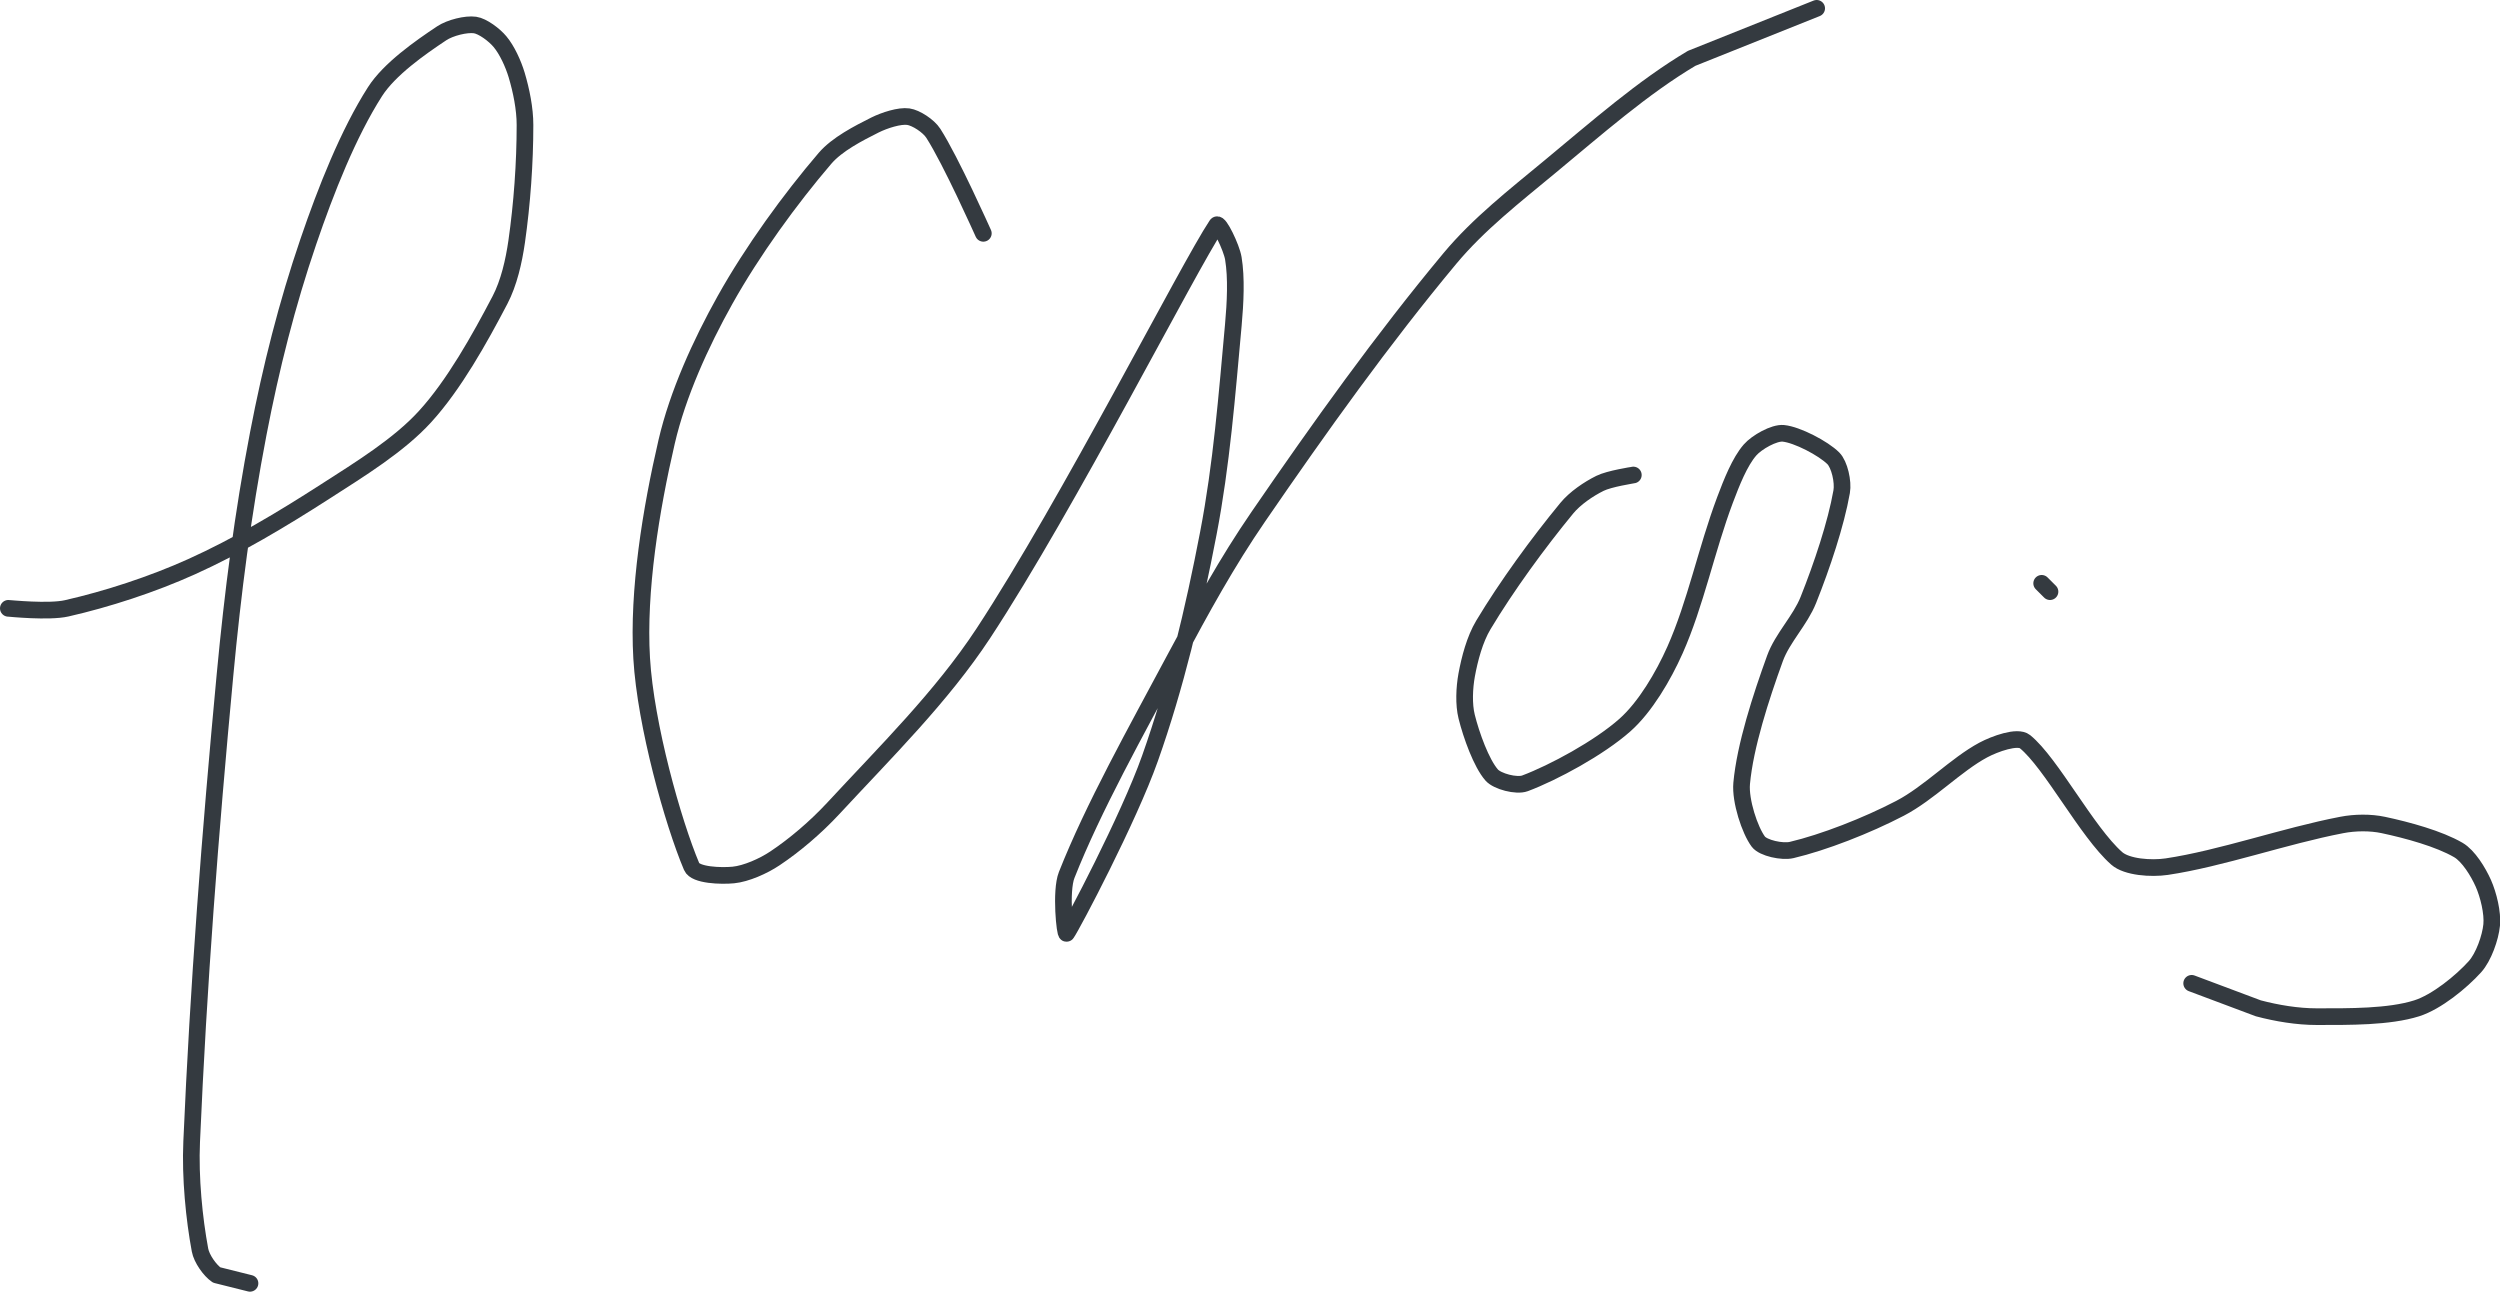 <?xml version="1.0" encoding="UTF-8" standalone="no"?><!DOCTYPE svg PUBLIC "-//W3C//DTD SVG 1.1//EN" "http://www.w3.org/Graphics/SVG/1.1/DTD/svg11.dtd"><svg xmlns="http://www.w3.org/2000/svg" version="1.1" width="300" height="155"><path stroke-linejoin="round" stroke-linecap="round" stroke-width="2" stroke="rgb(52, 58, 64)" fill="none" d="M 1 73 c 0.12 0 4.86 0.49 7 0 c 4.84 -1.1 10.26 -2.86 15 -5 c 5.5 -2.48 10.82 -5.67 16 -9 c 4.23 -2.72 8.86 -5.56 12 -9 c 3.48 -3.81 6.55 -9.32 9 -14 c 1.07 -2.05 1.66 -4.64 2 -7 c 0.65 -4.54 1 -9.46 1 -14 c 0 -1.97 -0.45 -4.15 -1 -6 c -0.41 -1.36 -1.16 -3 -2 -4 c -0.67 -0.81 -2.08 -1.87 -3 -2 c -1.05 -0.15 -2.98 0.32 -4 1 c -2.63 1.75 -6.27 4.3 -8 7 c -3.2 5.01 -5.89 11.81 -8 18 c -2.55 7.46 -4.49 15.14 -6 23 c -1.86 9.68 -3.06 19.01 -4 29 c -1.8 19.15 -3.19 37.29 -4 56 c -0.19 4.34 0.3 9.24 1 13 c 0.19 1.04 1.2 2.46 2 3 l 4 1"/><path stroke-linejoin="round" stroke-linecap="round" stroke-width="2" stroke="rgb(52, 58, 64)" fill="none" d="M 118 28 c -0.1 -0.21 -3.88 -8.7 -6 -12 c -0.57 -0.89 -2.08 -1.87 -3 -2 c -1.05 -0.15 -2.85 0.43 -4 1 c -2.01 1.01 -4.55 2.31 -6 4 c -4.18 4.88 -8.7 11.1 -12 17 c -2.92 5.22 -5.67 11.28 -7 17 c -1.89 8.14 -3.48 17.88 -3 26 c 0.47 7.98 3.76 19.71 6 25 c 0.44 1.05 3.55 1.14 5 1 c 1.53 -0.15 3.6 -1.06 5 -2 c 2.4 -1.6 4.91 -3.75 7 -6 c 6.26 -6.76 13 -13.4 18 -21 c 10.19 -15.51 24.57 -43.86 28 -49 c 0.27 -0.41 1.78 2.68 2 4 c 0.39 2.35 0.24 5.32 0 8 c -0.77 8.44 -1.41 16.72 -3 25 c -1.76 9.18 -3.94 18.36 -7 27 c -2.55 7.21 -9.33 20.06 -10 21 c -0.2 0.28 -0.77 -5.06 0 -7 c 3.18 -8.07 8.31 -17.22 13 -26 c 3.19 -5.96 6.22 -11.5 10 -17 c 7.39 -10.76 14.88 -21.25 23 -31 c 3.43 -4.11 7.74 -7.47 12 -11 c 5.61 -4.64 11.12 -9.51 17 -13 l 15 -6"/><path stroke-linejoin="round" stroke-linecap="round" stroke-width="2" stroke="rgb(52, 58, 64)" fill="none" d="M 196 57 c -0.07 0.02 -2.87 0.44 -4 1 c -1.37 0.68 -3 1.78 -4 3 c -3.45 4.19 -7.2 9.33 -10 14 c -1.03 1.72 -1.64 4.05 -2 6 c -0.28 1.55 -0.37 3.52 0 5 c 0.56 2.25 1.76 5.58 3 7 c 0.67 0.77 2.98 1.38 4 1 c 3.43 -1.29 8.89 -4.24 12 -7 c 2.42 -2.15 4.59 -5.83 6 -9 c 2.47 -5.55 3.77 -12.06 6 -18 c 0.79 -2.1 1.77 -4.59 3 -6 c 0.82 -0.94 2.9 -2.11 4 -2 c 1.65 0.16 4.8 1.8 6 3 c 0.74 0.74 1.21 2.82 1 4 c -0.68 3.88 -2.36 8.89 -4 13 c -0.97 2.44 -3.12 4.57 -4 7 c -1.7 4.69 -3.59 10.52 -4 15 c -0.19 2.1 0.98 5.64 2 7 c 0.58 0.77 2.87 1.27 4 1 c 3.82 -0.9 9.01 -2.92 13 -5 c 3.49 -1.82 6.73 -5.25 10 -7 c 1.37 -0.73 4.1 -1.73 5 -1 c 3.14 2.55 7.43 10.85 11 14 c 1.22 1.08 4.16 1.27 6 1 c 6.52 -0.97 14.13 -3.68 21 -5 c 1.59 -0.31 3.46 -0.33 5 0 c 2.91 0.62 6.68 1.65 9 3 c 1.22 0.71 2.39 2.63 3 4 c 0.62 1.4 1.14 3.55 1 5 c -0.15 1.53 -0.97 3.85 -2 5 c -1.65 1.83 -4.62 4.25 -7 5 c -3.33 1.05 -8.09 1 -12 1 c -2.3 0 -4.77 -0.41 -7 -1 l -8 -3"/><path stroke-linejoin="round" stroke-linecap="round" stroke-width="2" stroke="rgb(52, 58, 64)" fill="none" d="M 245 70 l 1 1"/></svg>